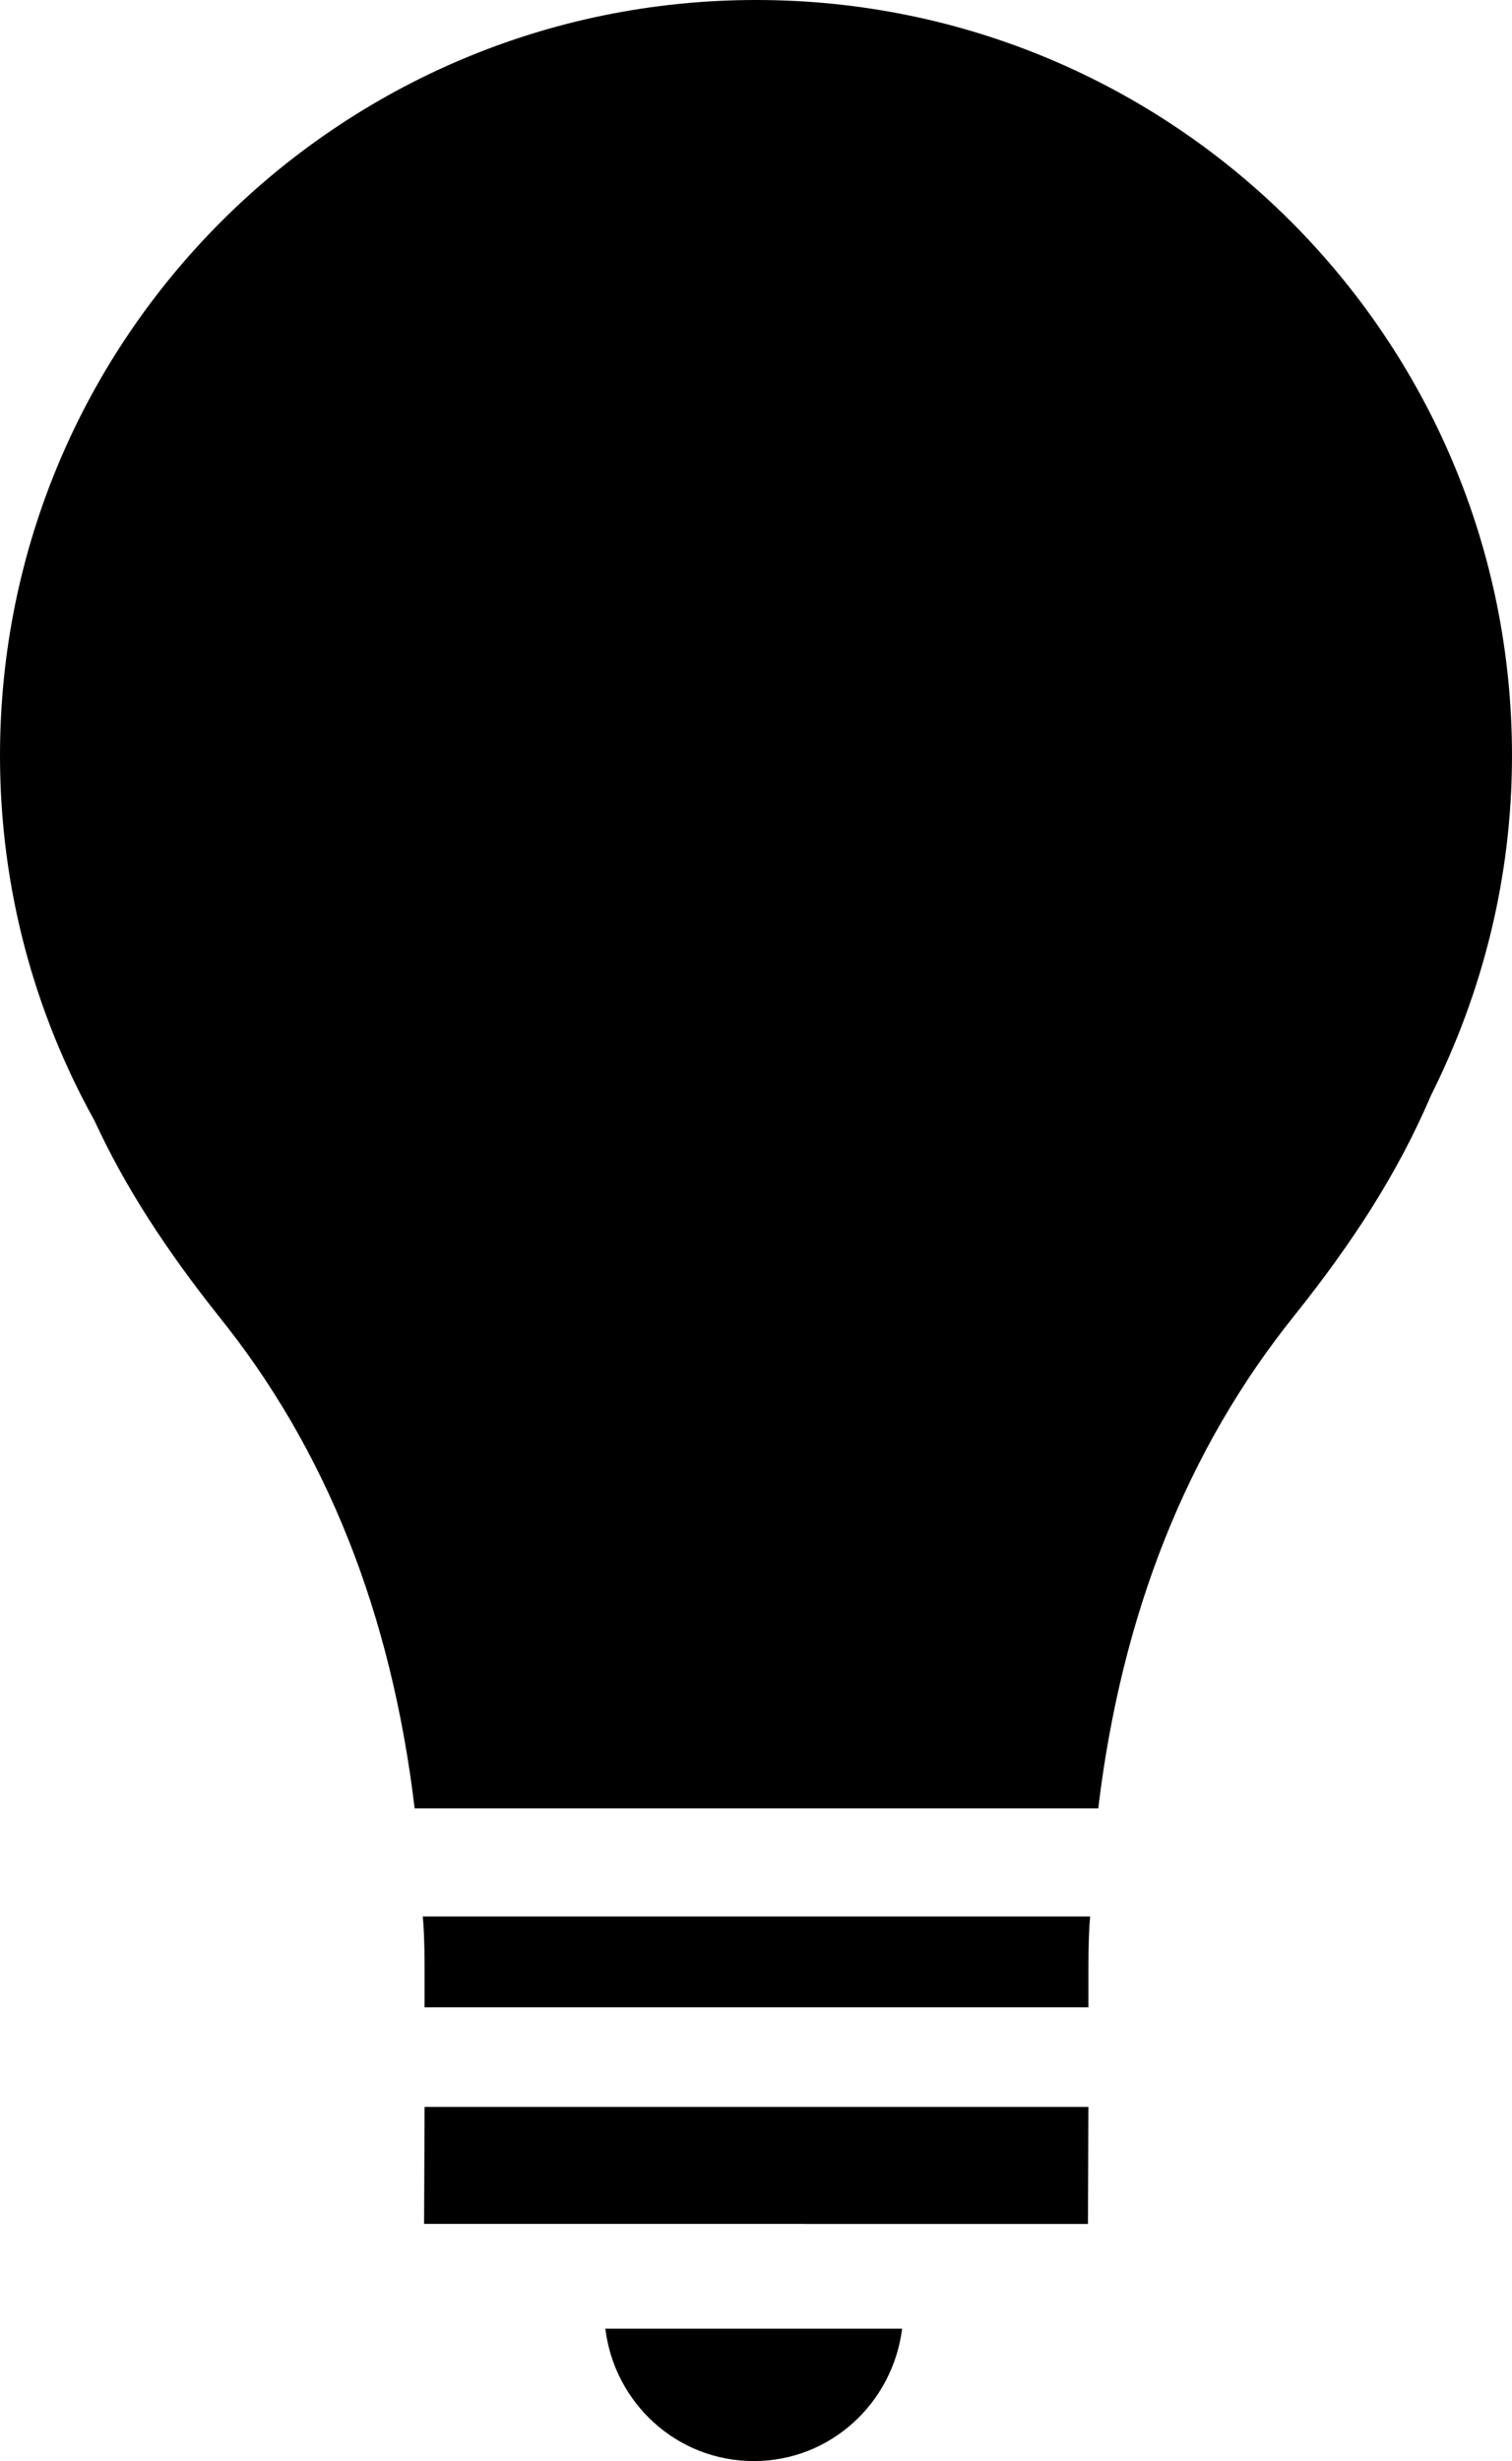 <?xml version="1.0" encoding="utf-8"?>
<!-- Generator: Adobe Illustrator 14.0.0, SVG Export Plug-In . SVG Version: 6.00 Build 43363)  -->
<!DOCTYPE svg PUBLIC "-//W3C//DTD SVG 1.1//EN" "http://www.w3.org/Graphics/SVG/1.1/DTD/svg11.dtd">
<svg version="1.1" id="Layer_1" xmlns="http://www.w3.org/2000/svg" xmlns:xlink="http://www.w3.org/1999/xlink" x="0px" y="0px"
	 width="74.201px" height="120.773px" viewBox="0 0 74.201 120.773" enable-background="new 0 0 74.201 120.773"
	 xml:space="preserve">
<path d="M37.107,0C16.611,0,0,16.602,0,37.08c0,6.502,1.688,12.604,4.629,17.9c1.537,3.332,3.539,6.367,6.064,9.559
	c5.326,6.582,8.514,14.666,9.656,24.205h33.547c1.145-9.539,4.348-17.623,9.641-24.205c2.859-3.584,5.062-6.975,6.691-10.789
	c2.516-5.029,3.973-10.66,3.973-16.67C74.201,16.602,57.607,0,37.107,0 M39.48,114.277h-9.773c0.443,3.637,3.498,6.496,7.283,6.496
	c3.781,0,6.824-2.859,7.281-6.496H39.48z M20.812,109.133h18.65v0.004h13.93l0.021-5.744H20.836L20.812,109.133z M20.836,96.395
	v2.113h32.578v-2.113c0-0.971,0.041-1.938,0.084-2.348h-32.75C20.791,94.457,20.836,95.424,20.836,96.395"/>
</svg>
